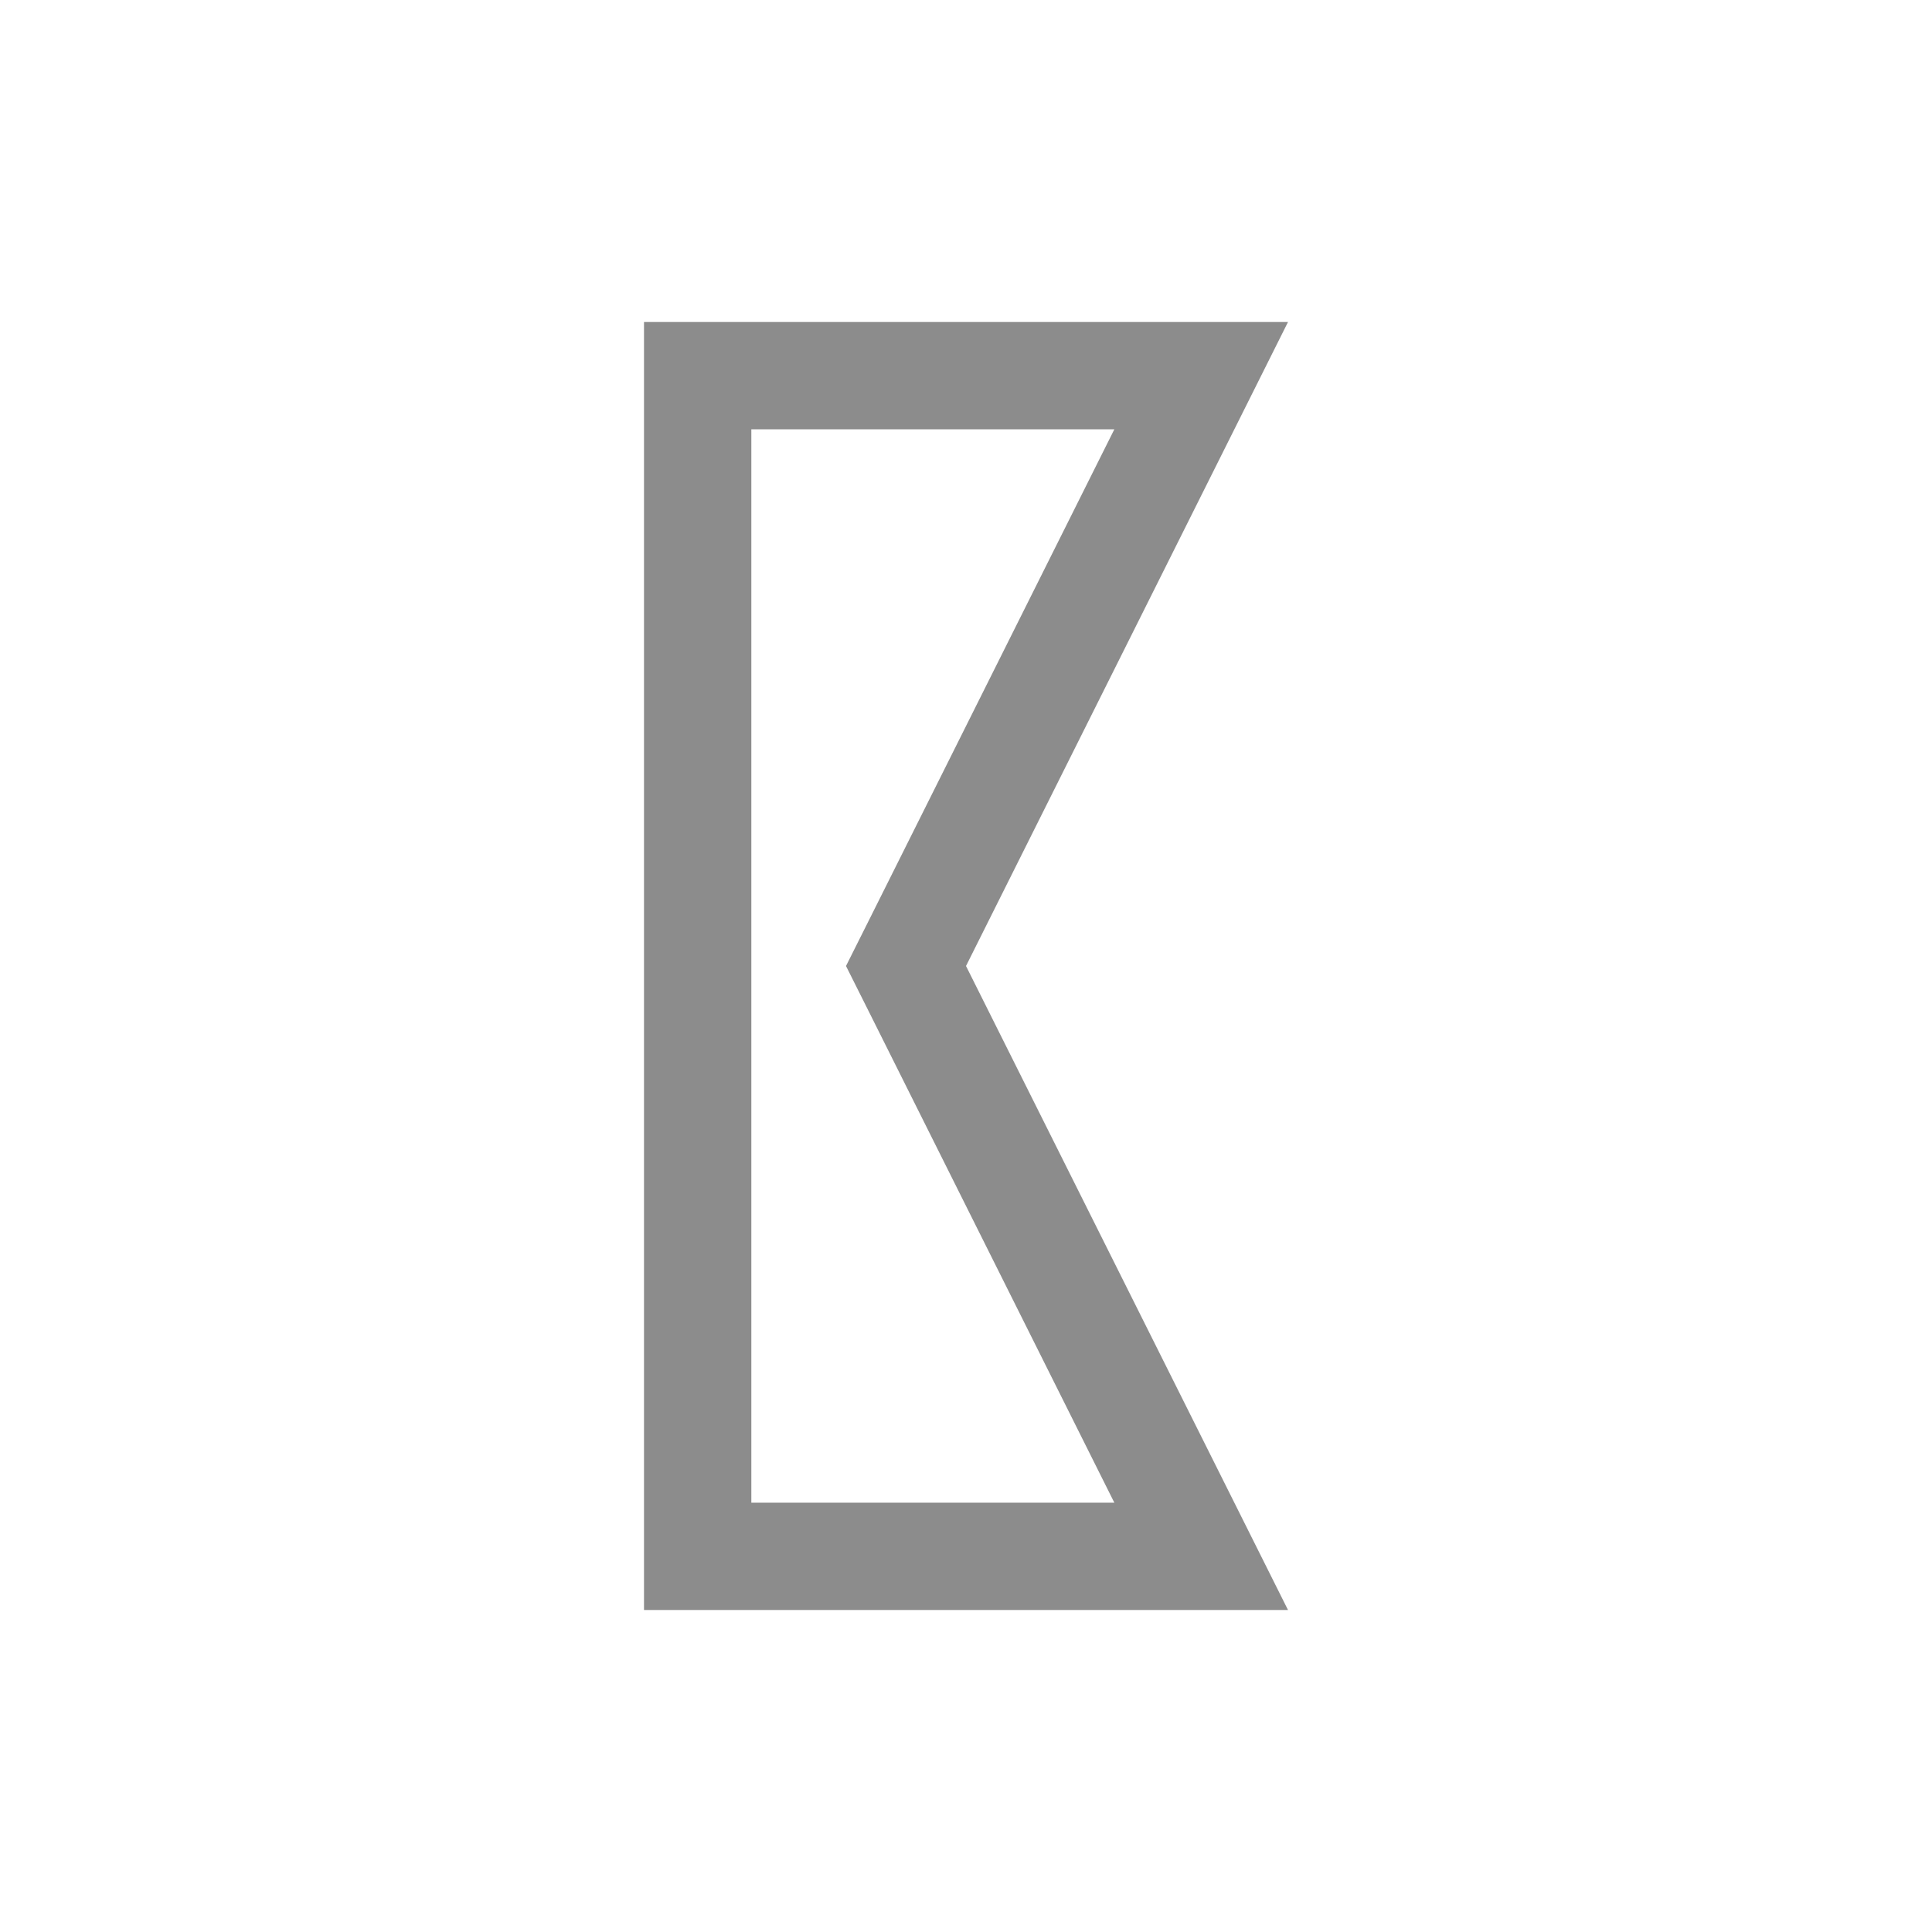 <?xml version="1.0" encoding="utf-8"?>
<!DOCTYPE svg PUBLIC "-//W3C//DTD SVG 1.1//EN" "http://www.w3.org/Graphics/SVG/1.1/DTD/svg11.dtd">
<svg version="1.1" id="img" xmlns="http://www.w3.org/2000/svg" xmlns:xlink="http://www.w3.org/1999/xlink" x="0px" y="0px"
	 width="18px" height="18px" viewBox="0 0 18 18" style="enable-background:new 0 0 18 18;" xml:space="preserve">
<path id="port-output-connection.disabled" style="fill:#8C8C8C;" d="M10.382,4L8.106,8.553L7.882,9l0.224,0.447L10.382,14H9H7V9V4h2H10.382
	 M12,3H9H6v6v6h3h3L9,9L12,3L12,3z"/>
</svg>
